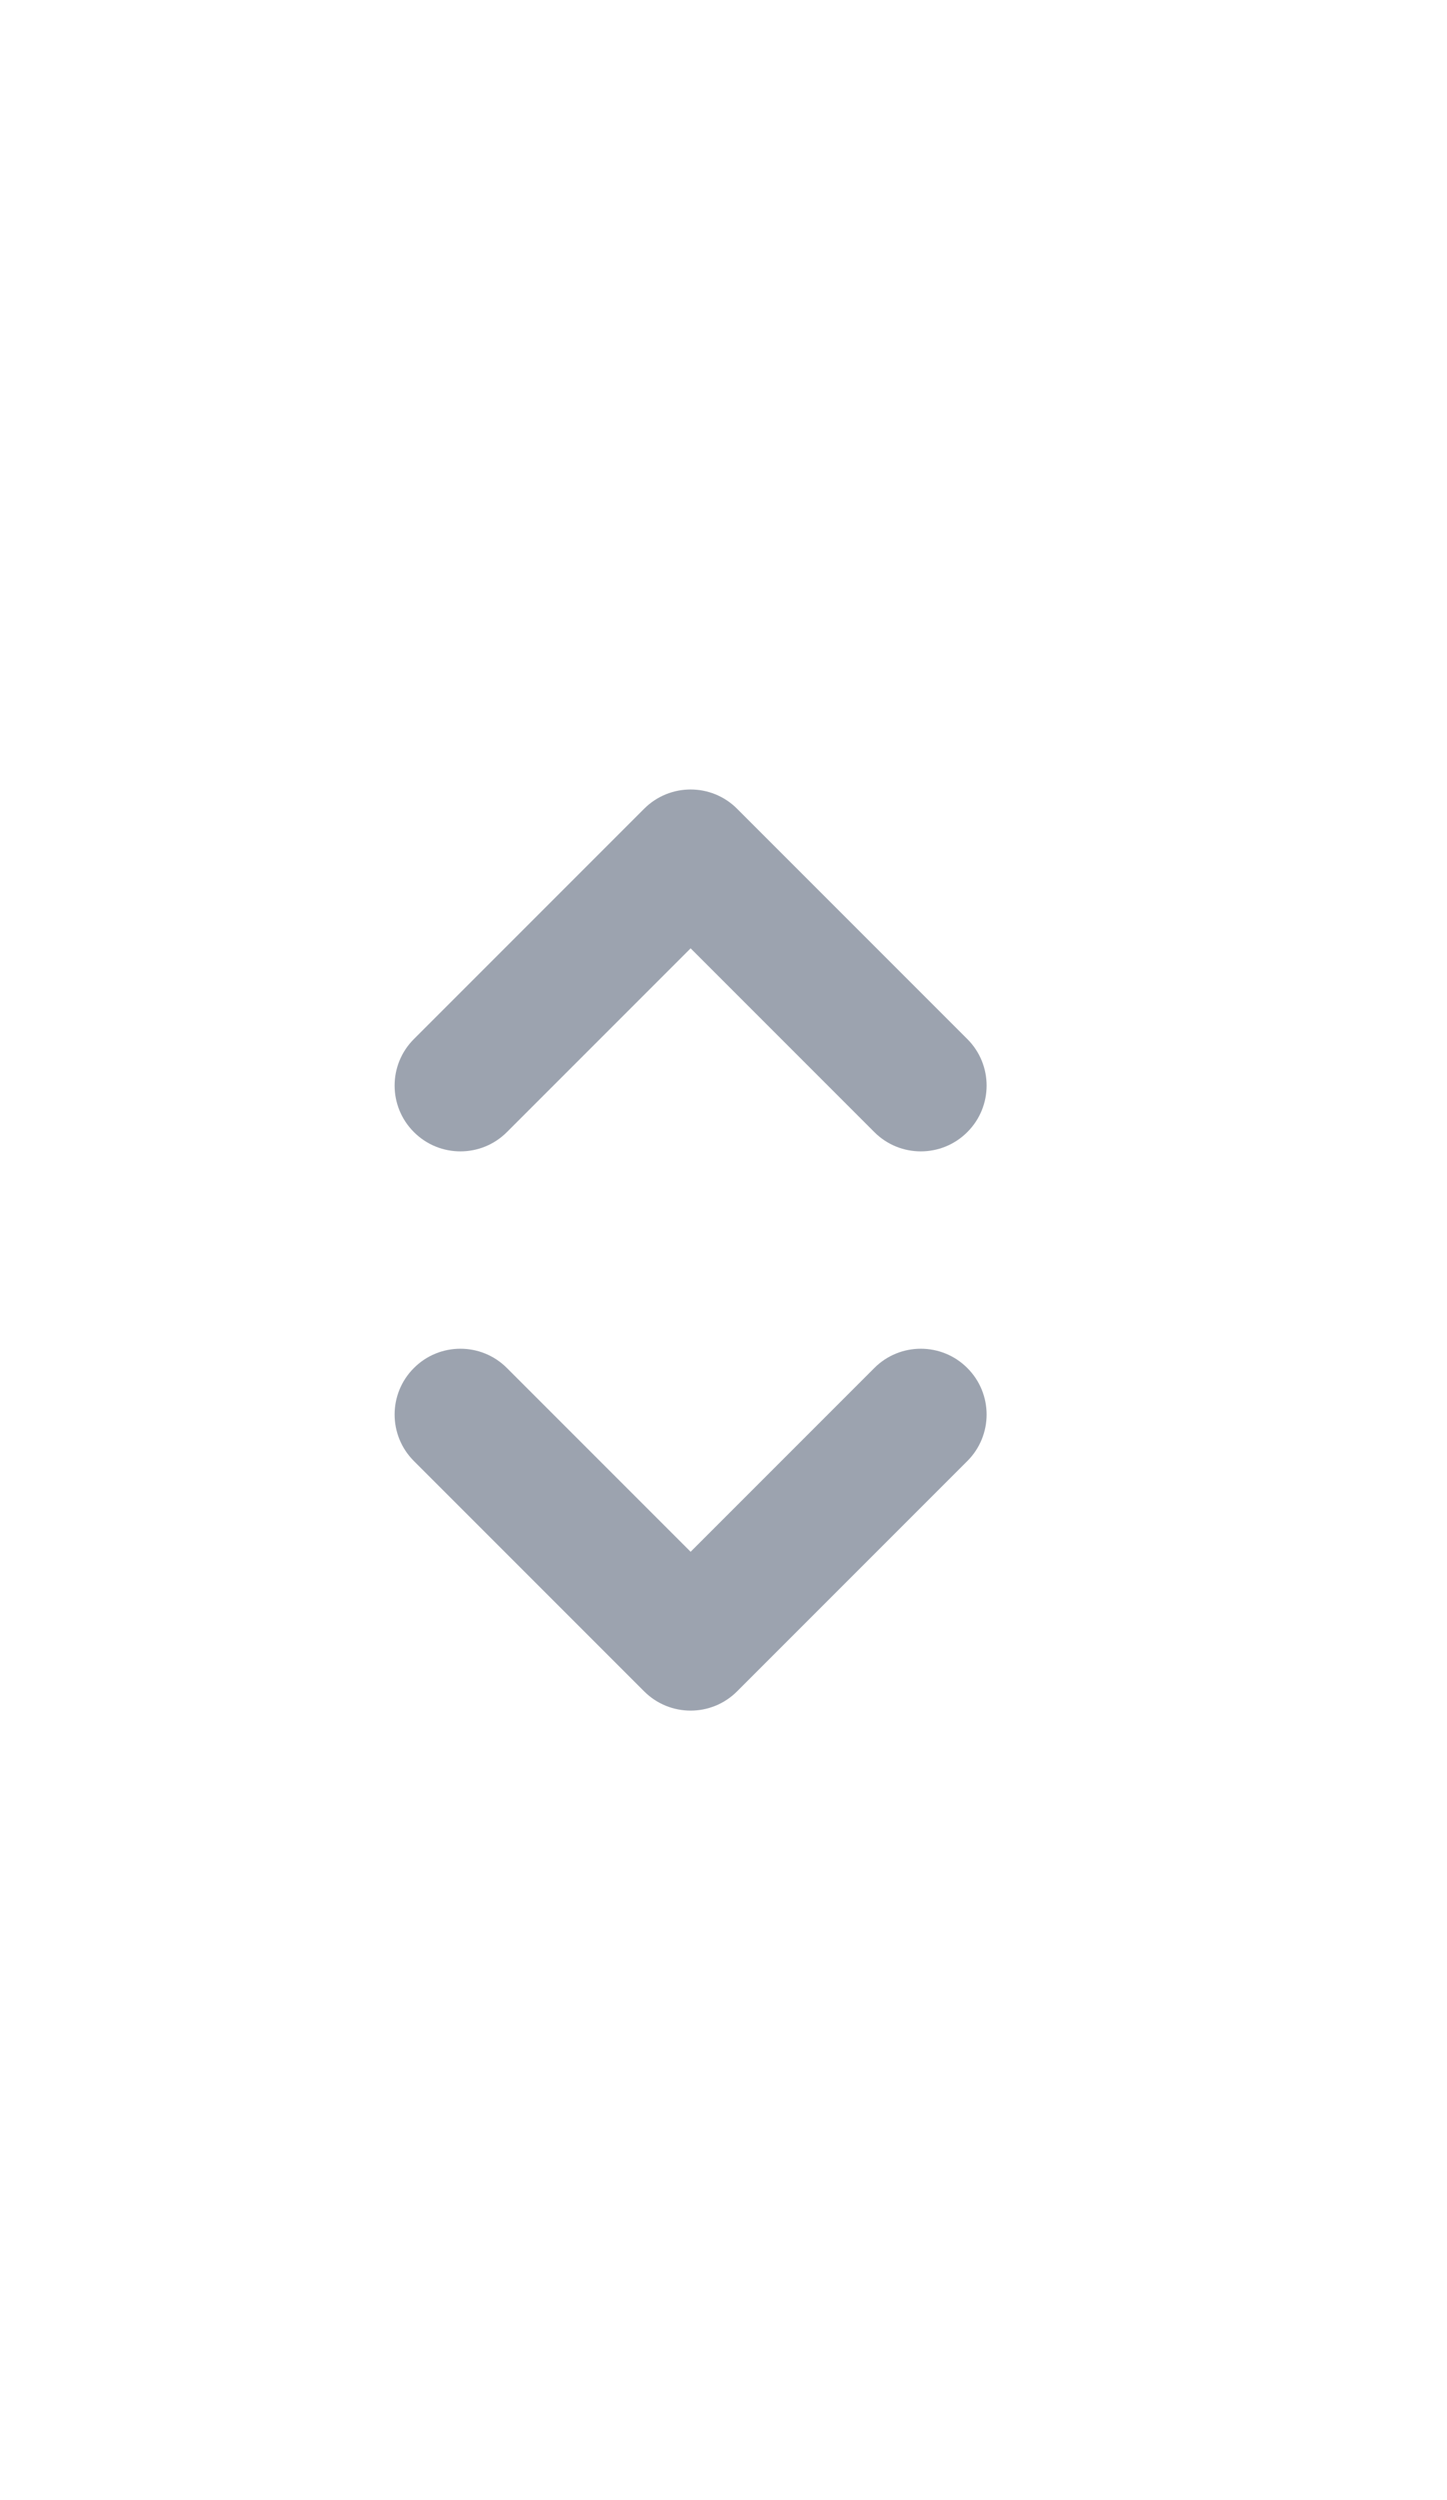 <svg width="22" height="38" viewBox="0 0 22 38" fill="none" xmlns="http://www.w3.org/2000/svg">
<path d="M6.293 15.793C5.902 16.183 5.902 16.817 6.293 17.207C6.683 17.598 7.317 17.598 7.707 17.207L6.293 15.793ZM10.5 13L11.207 12.293C10.817 11.902 10.183 11.902 9.793 12.293L10.5 13ZM13.293 17.207C13.683 17.598 14.317 17.598 14.707 17.207C15.098 16.817 15.098 16.183 14.707 15.793L13.293 17.207ZM7.707 20.793C7.317 20.402 6.683 20.402 6.293 20.793C5.902 21.183 5.902 21.817 6.293 22.207L7.707 20.793ZM10.5 25L9.793 25.707C10.183 26.098 10.817 26.098 11.207 25.707L10.5 25ZM14.707 22.207C15.098 21.817 15.098 21.183 14.707 20.793C14.317 20.402 13.683 20.402 13.293 20.793L14.707 22.207ZM7.707 17.207L11.207 13.707L9.793 12.293L6.293 15.793L7.707 17.207ZM9.793 13.707L13.293 17.207L14.707 15.793L11.207 12.293L9.793 13.707ZM6.293 22.207L9.793 25.707L11.207 24.293L7.707 20.793L6.293 22.207ZM11.207 25.707L14.707 22.207L13.293 20.793L9.793 24.293L11.207 25.707Z" fill="#9CA3AF"/>
</svg>
